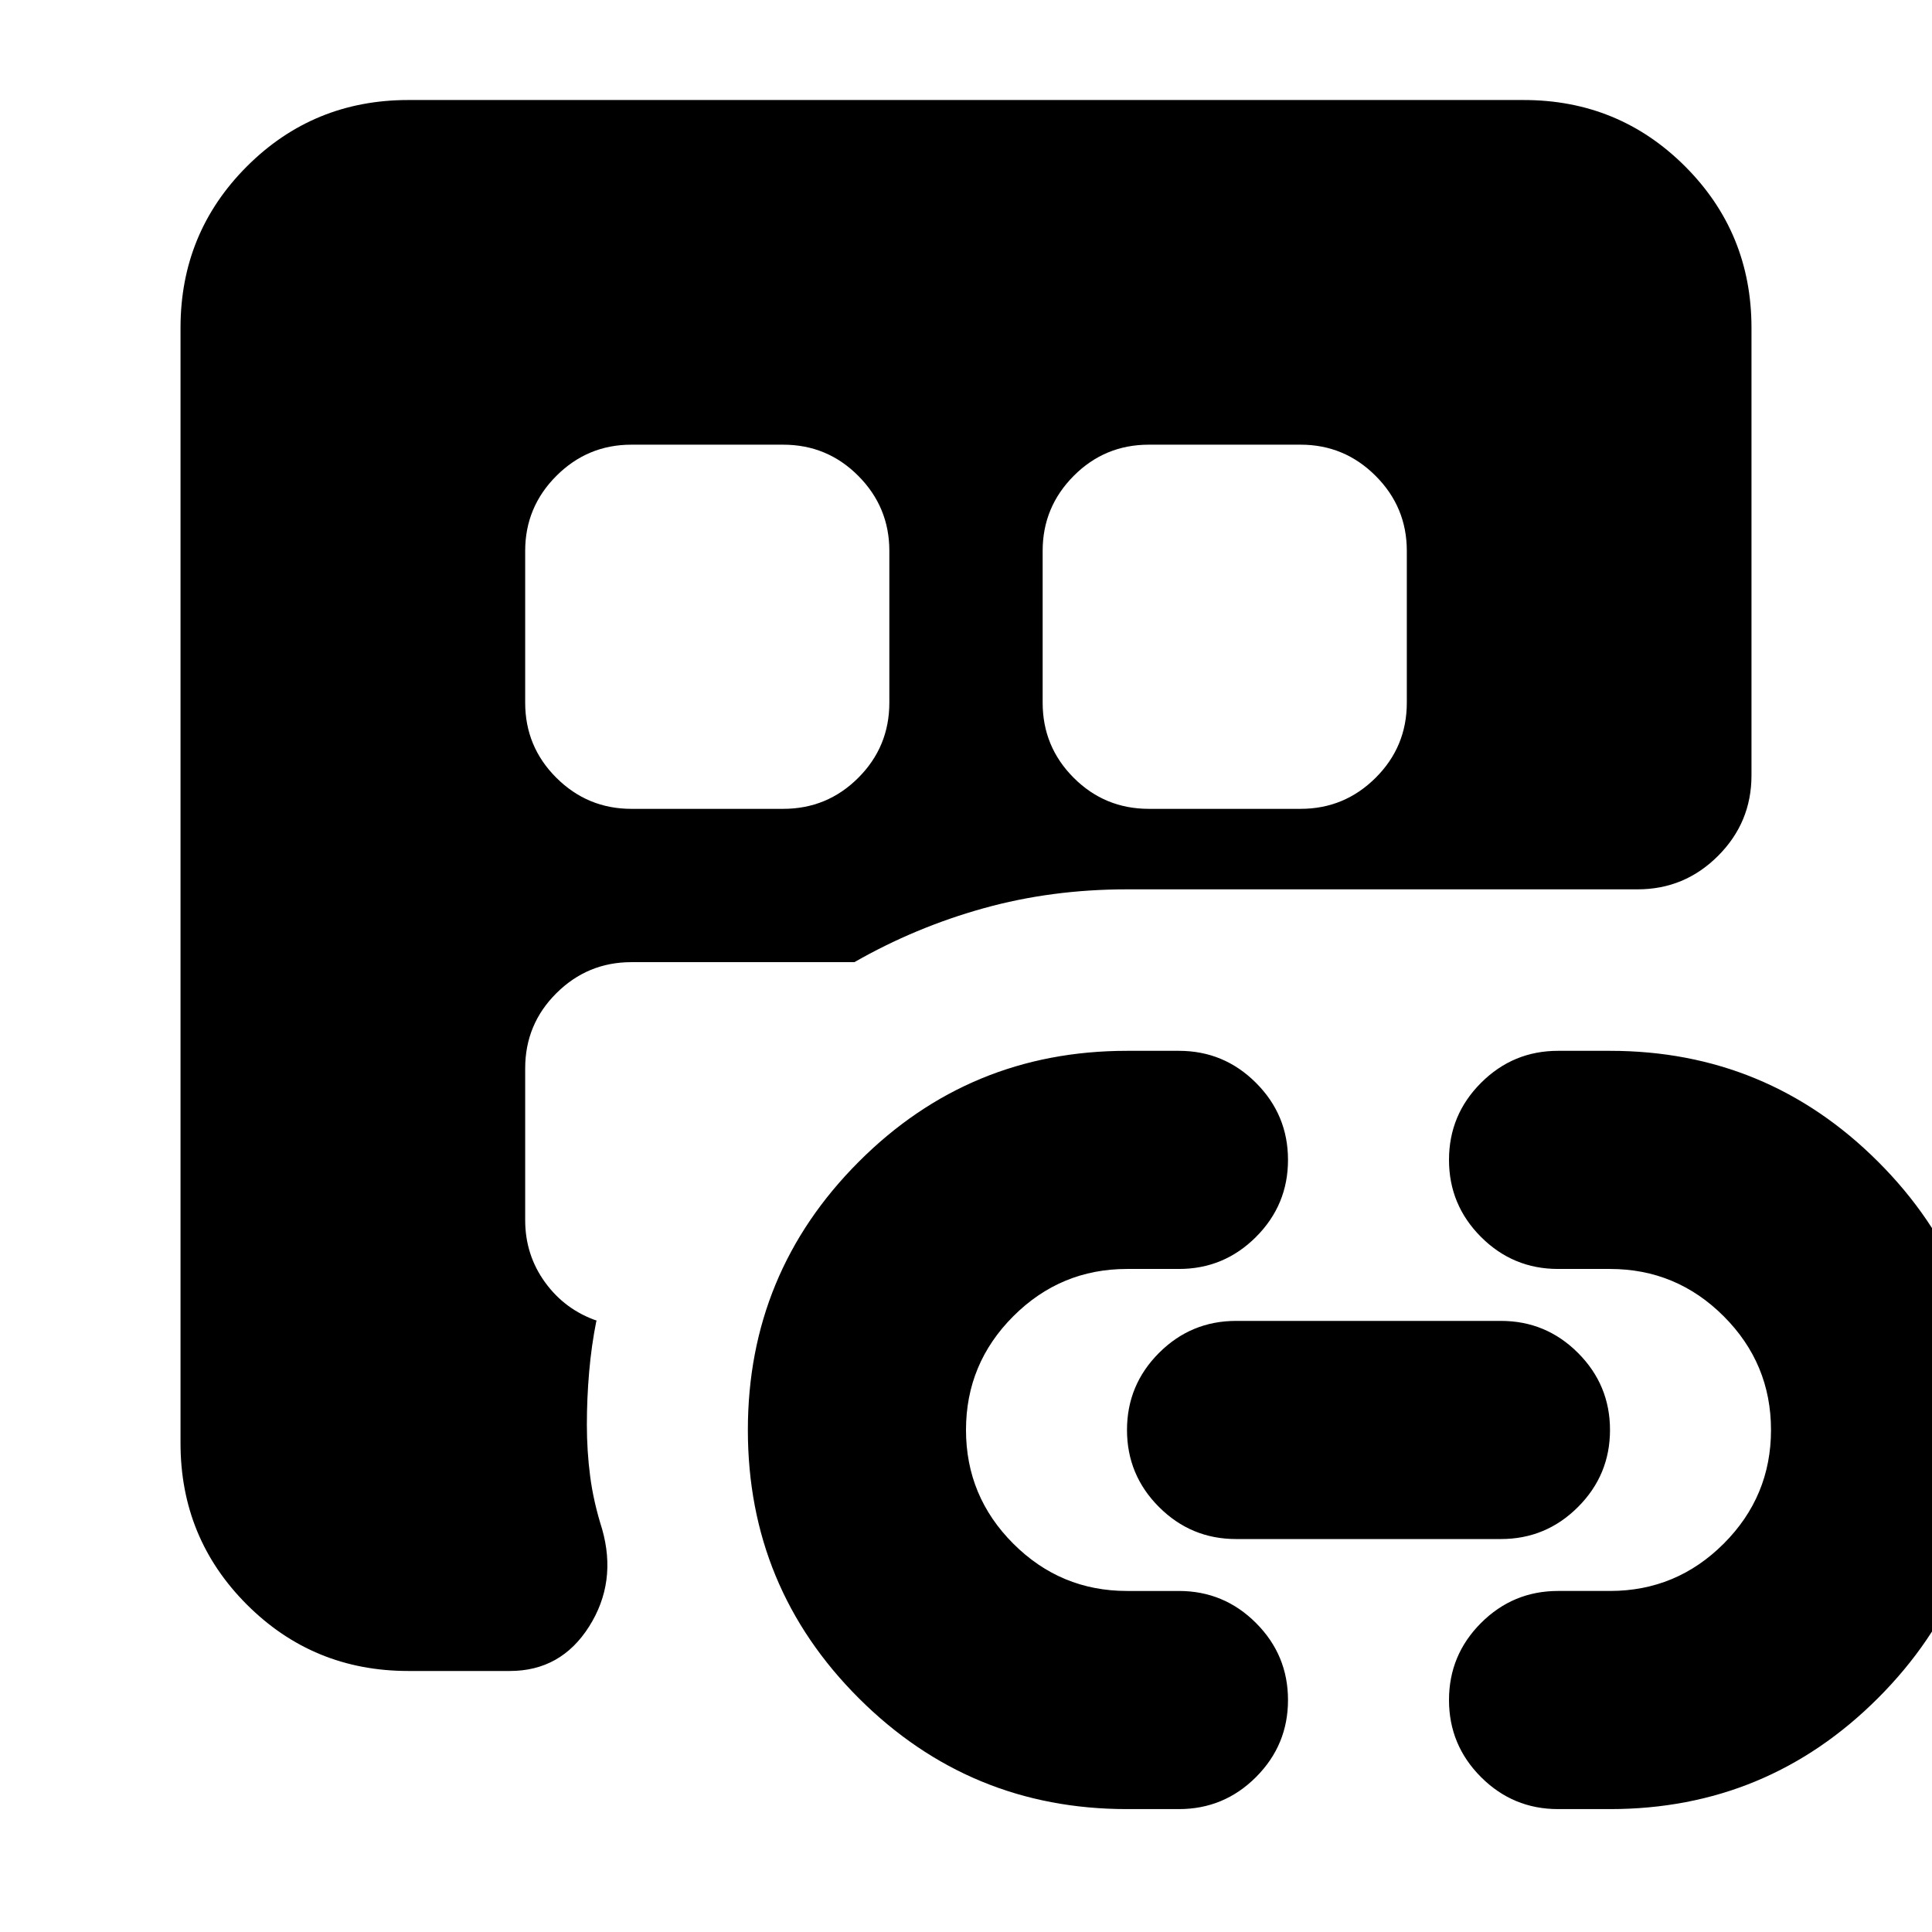 <svg xmlns="http://www.w3.org/2000/svg" height="24" viewBox="0 -960 960 960" width="24"><path d="M202.87-129.7q-47.2 0-80.19-32.98-32.98-32.99-32.98-80.19v-554.26q0-47.2 32.98-80.19 32.99-32.98 80.19-32.98h554.26q47.2 0 80.19 32.98 32.98 32.99 32.98 80.19v222.46q0 23.34-16.62 39.96t-39.96 16.62H559.93q-37.52 0-71.3 9.43-33.79 9.42-64.09 26.75H313.72q-21.76 0-37.26 15.43-15.5 15.42-15.5 37.33v75.43q0 17.29 9.9 30.93t25.94 19.12h-.47q-2.48 12.43-3.6 25.53-1.12 13.1-1.12 26.05 0 13.07 1.64 25.68t5.92 26.13q7.53 26.43-6.46 48.51-13.99 22.07-39.36 22.07h-50.48ZM560-61.07q-78.05 0-133.22-55.05t-55.17-133.34q0-78.05 55.05-133.22T560-437.85h25.8q22.39 0 38.29 15.91Q640-406.03 640-383.65t-15.91 38.29q-15.9 15.9-38.29 15.9H560q-33 0-56.5 23.5t-23.5 56.5q0 33 23.5 56.5t56.5 23.5h25.8q22.39 0 38.29 15.91Q640-137.64 640-115.26t-15.91 38.29q-15.9 15.9-38.29 15.9H560Zm54.2-134.19q-22.39 0-38.29-15.91Q560-227.07 560-249.46q0-22.38 15.91-38.29 15.9-15.9 38.29-15.9h131.6q22.39 0 38.29 15.9Q800-271.84 800-249.46q0 22.39-15.91 38.29-15.9 15.91-38.29 15.91H614.2ZM800-61.07h-25.8q-22.39 0-38.29-15.9Q720-92.88 720-115.26t15.91-38.29q15.9-15.91 38.29-15.91H800q33 0 56.5-23.5t23.5-56.5q0-33-23.5-56.5t-56.5-23.5h-25.8q-22.39 0-38.29-15.9Q720-361.27 720-383.65t15.91-38.29q15.9-15.91 38.29-15.91H800q78.05 0 133.22 55.1t55.17 133.18q0 78.1-55.17 133.3-55.17 55.2-133.22 55.2ZM260.96-686.28v75.43q0 21.91 15.5 37.33 15.5 15.43 37.26 15.43h75.43q21.91 0 37.33-15.43 15.43-15.42 15.43-37.33v-75.43q0-21.76-15.43-37.26-15.42-15.5-37.33-15.5h-75.43q-21.76 0-37.26 15.5-15.5 15.5-15.5 37.26Zm309.89 128.19h75.43q21.76 0 37.26-15.43 15.5-15.42 15.5-37.33v-75.43q0-21.76-15.5-37.26-15.5-15.5-37.26-15.5h-75.43q-21.91 0-37.33 15.5-15.43 15.5-15.43 37.26v75.43q0 21.91 15.43 37.33 15.42 15.43 37.33 15.43Z"/></svg>